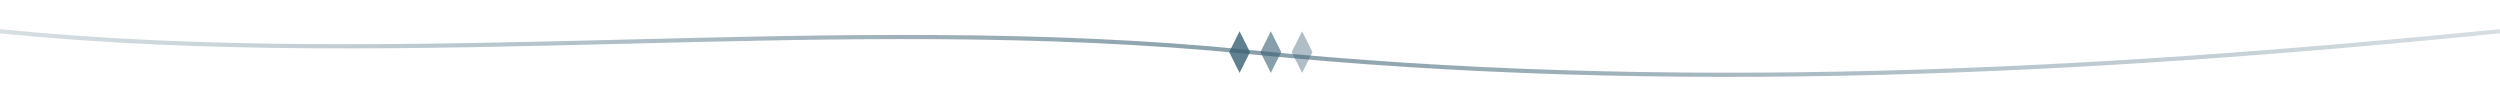 <svg xmlns="http://www.w3.org/2000/svg" viewBox="0 0 1200 50">
  <defs>
    <linearGradient id="grad2" x1="0%" y1="0%" x2="100%" y2="0%">
      <stop offset="0%" style="stop-color:#3a6073;stop-opacity:0.2" />
      <stop offset="50%" style="stop-color:#3a6073;stop-opacity:0.6" />
      <stop offset="100%" style="stop-color:#3a6073;stop-opacity:0.2" />
    </linearGradient>
  </defs>
  
  <path d="M0,15 C200,35 400,5 600,25 S1000,35 1200,15" stroke="url(#grad2)" fill="none" stroke-width="2" />
  
  <g transform="translate(590, 25)">
    <polygon points="0,0 5,10 10,0 5,-10" fill="#3a6073" opacity="0.8" />
    <polygon points="15,0 20,10 25,0 20,-10" fill="#3a6073" opacity="0.6" />
    <polygon points="30,0 35,10 40,0 35,-10" fill="#3a6073" opacity="0.4" />
  </g>
</svg>
